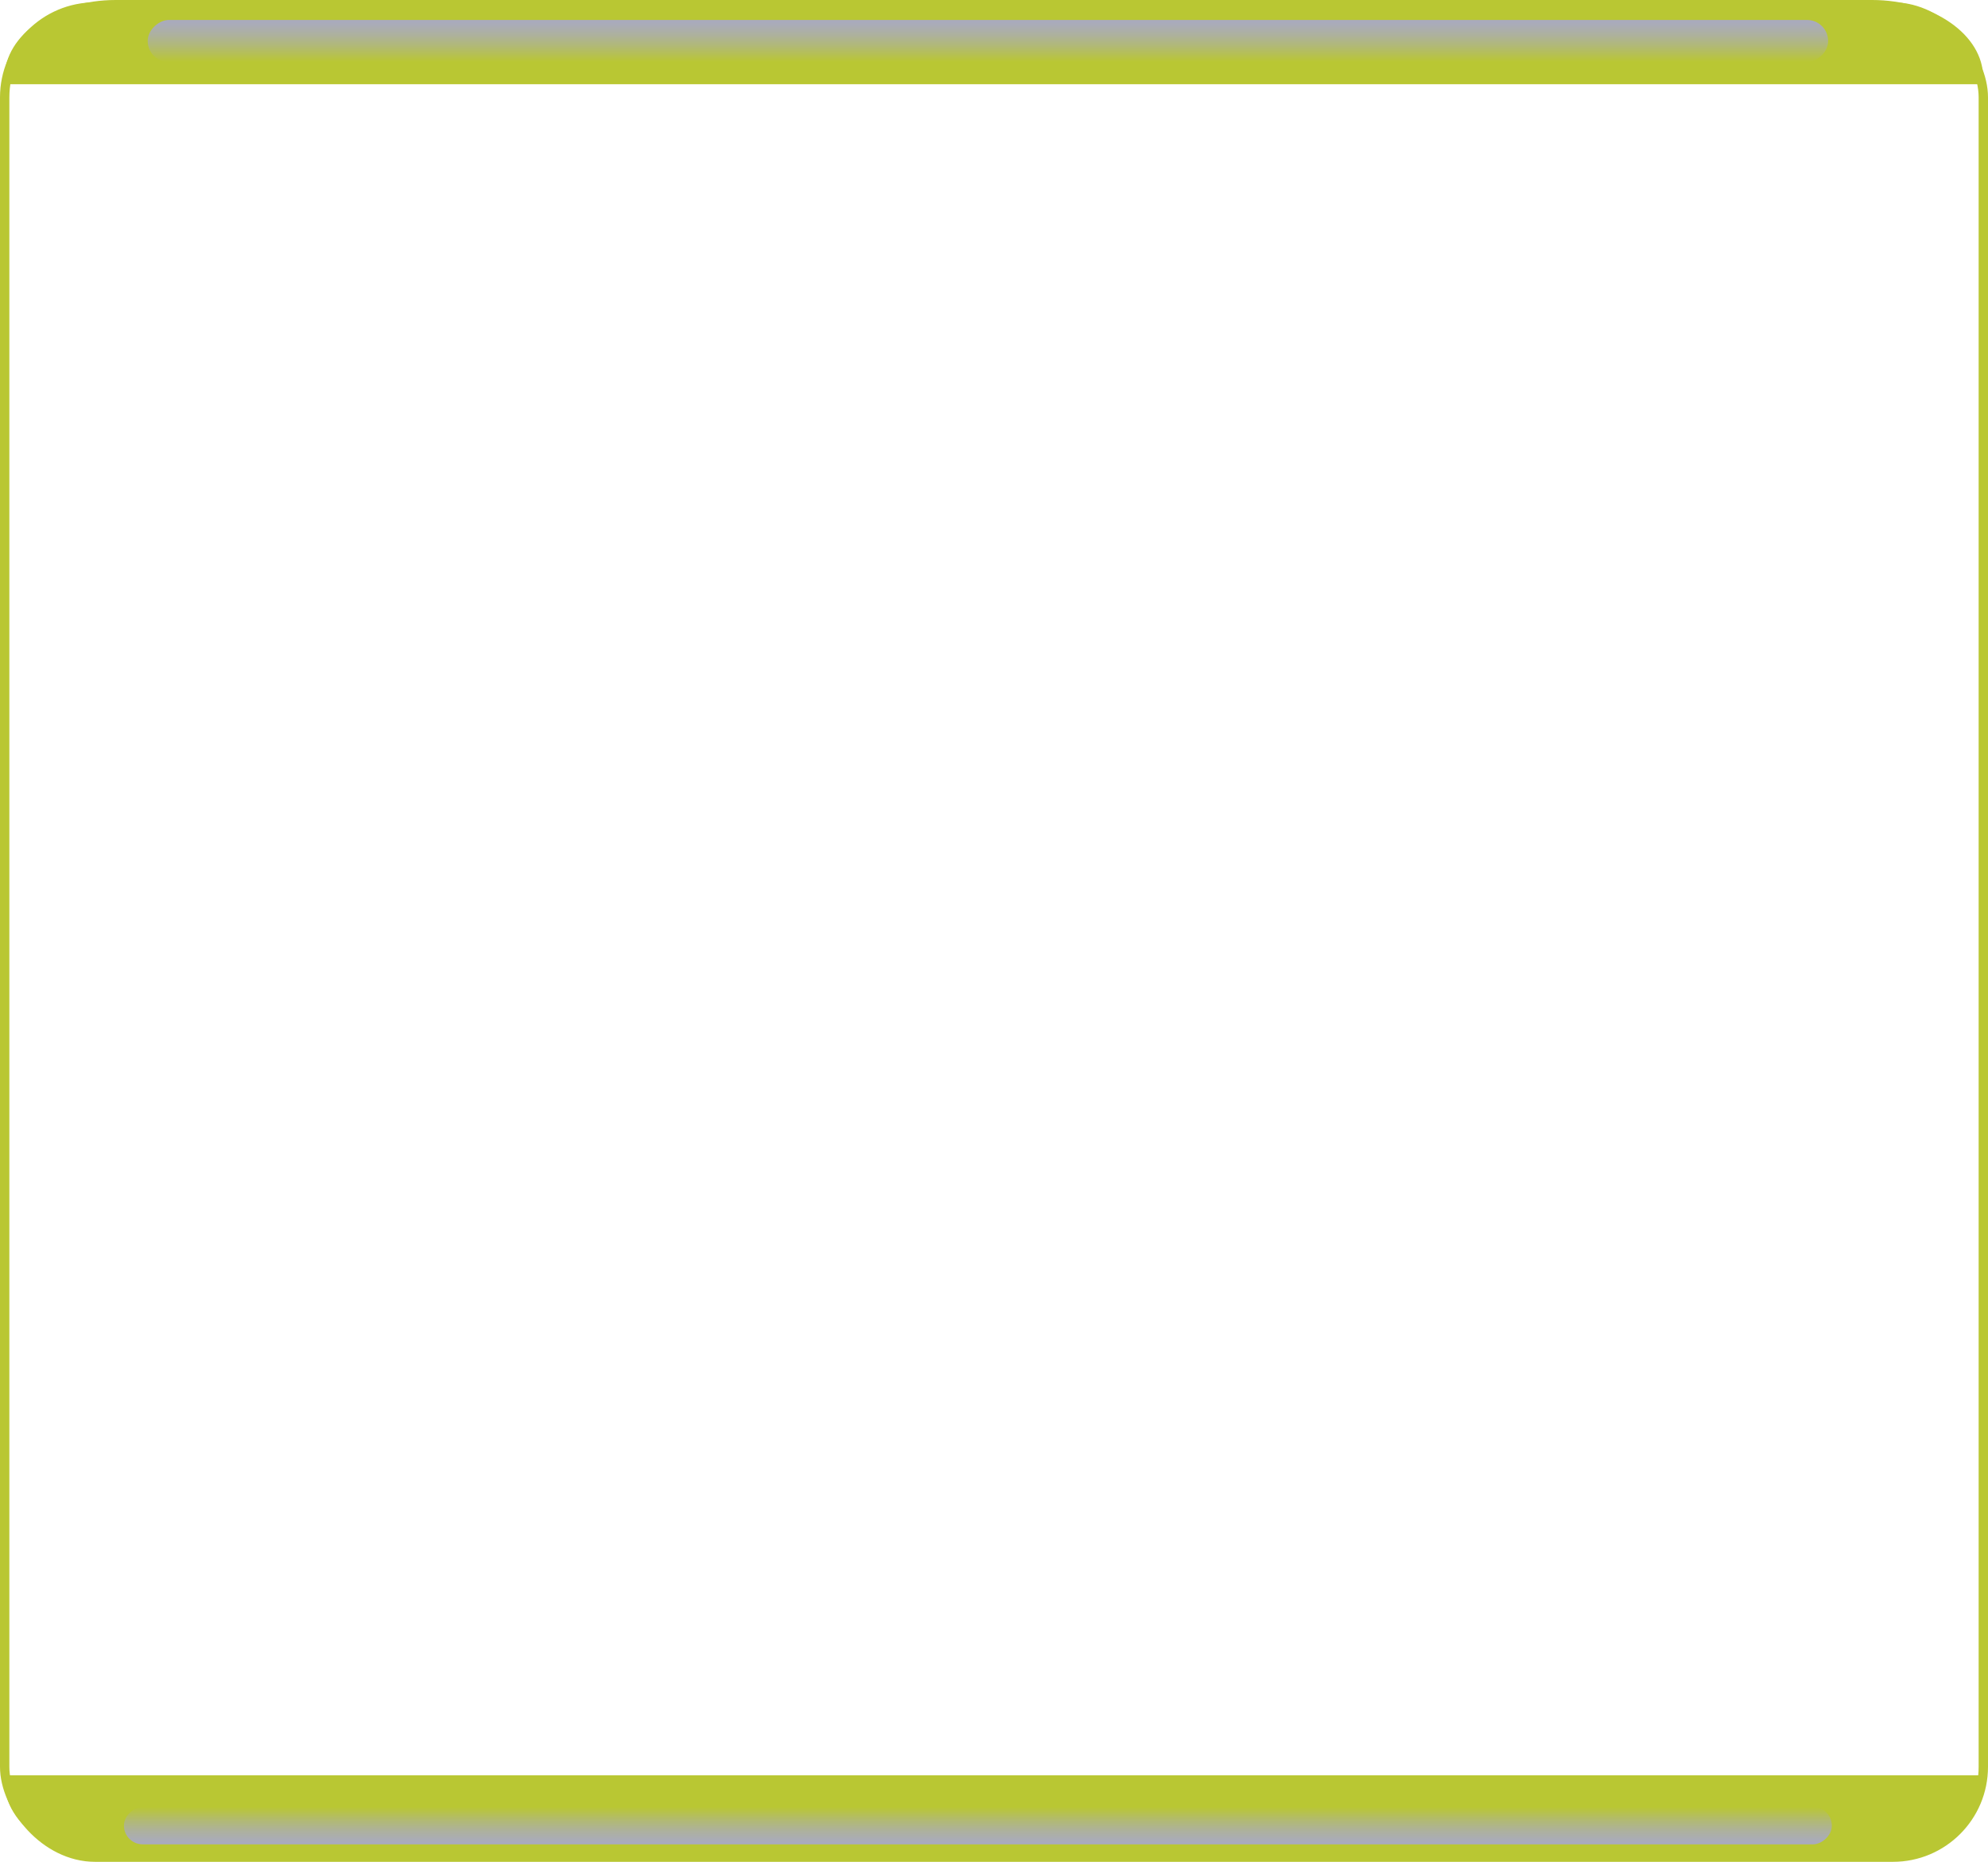 <svg id="RIGHT-GREY" xmlns="http://www.w3.org/2000/svg" xmlns:xlink="http://www.w3.org/1999/xlink" viewBox="0 0 424.89 398"><defs><style>.cls-1{fill:none;stroke:#b9c733;stroke-miterlimit:10;stroke-width:2px;}.cls-2{fill:#b9c733;}.cls-3{fill:url(#linear-gradient);}.cls-4{fill:url(#linear-gradient-2);}</style><linearGradient id="linear-gradient" x1="48.04" y1="-417.45" x2="57.04" y2="-417.45" gradientTransform="translate(414.76 968.37)" gradientUnits="userSpaceOnUse"><stop offset="0" stop-color="#a9aabf"/><stop offset="0.13" stop-color="#aaacb6"/><stop offset="0.35" stop-color="#adb19e"/><stop offset="0.62" stop-color="#b1b976"/><stop offset="0.93" stop-color="#b8c43f"/><stop offset="1" stop-color="#b9c733"/></linearGradient><linearGradient id="linear-gradient-2" x1="-849.8" y1="950.71" x2="-841.8" y2="950.71" gradientTransform="translate(1310.96 -18.29)" gradientUnits="userSpaceOnUse"><stop offset="0" stop-color="#a9aabf"/><stop offset="0.13" stop-color="#aaacb6"/><stop offset="0.35" stop-color="#adb19e"/><stop offset="0.62" stop-color="#b1b976"/><stop offset="0.93" stop-color="#b8c43f"/><stop offset="1" stop-color="#b9c733"/></linearGradient></defs><rect class="cls-1" x="1" y="1.5" width="422.89" height="395.5" rx="19.31"/><path class="cls-2" d="M257.15,923.1c0,9.11,10.68,16.55,23.74,16.55H656.31c13.05,0,23.73-7.44,23.73-16.55v-1.45H257.15Z" transform="translate(-256.15 -542.15)"/><path class="cls-2" d="M680,558.7c0-9.1-10.68-16.55-23.73-16.55H280.89c-13.06,0-23.74,7.45-23.74,16.55v1.45H680Z" transform="translate(-256.15 -542.15)"/><rect class="cls-3" x="462.8" y="371.35" width="9" height="359.15" rx="4.5" transform="translate(762.07 -458.53) rotate(90)"/><rect class="cls-4" x="461.16" y="749.91" width="8" height="365.02" rx="4" transform="translate(-723.42 855.42) rotate(-90)"/></svg>